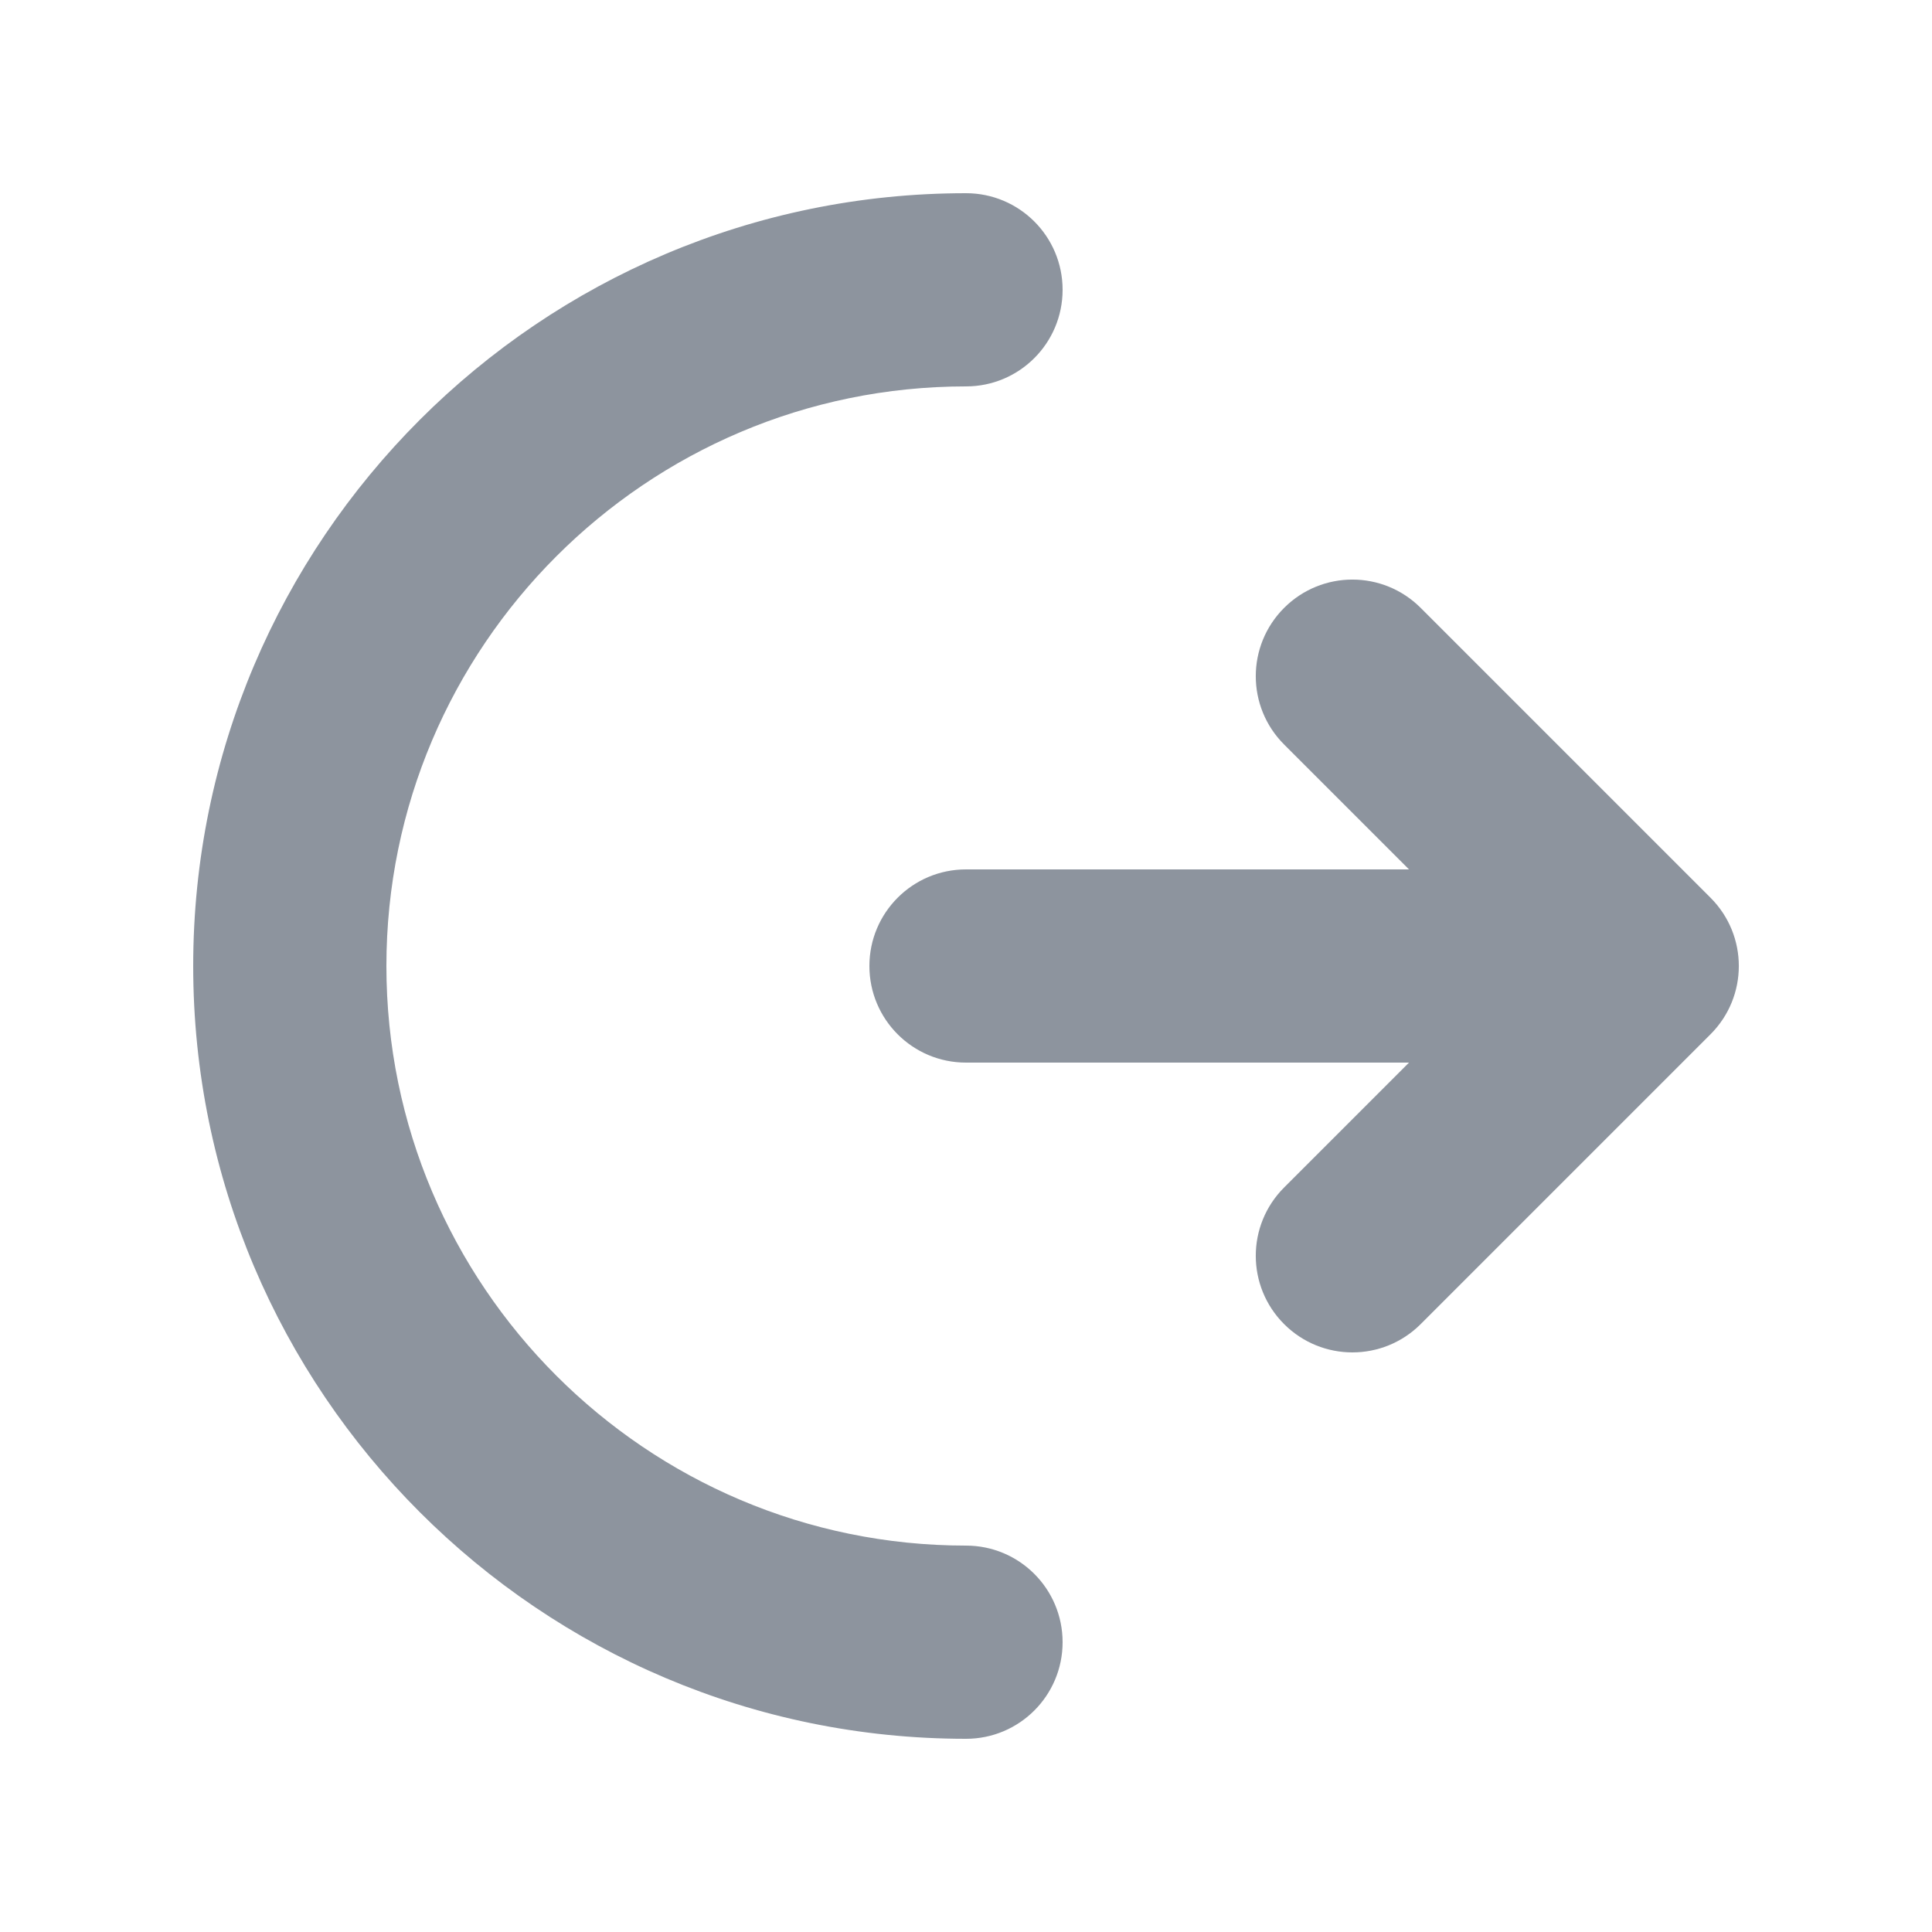 <svg xmlns="http://www.w3.org/2000/svg" width="20" height="20" viewBox="0 0 20 20">
    <g fill="none" fill-rule="evenodd">
        <g fill="#8D949E">
            <g>
                <g>
                    <path d="M10 16c.553 0 1 .448 1 1s-.447 1-1 1c-4.411 0-8-3.589-8-8s3.589-8 8-8c.553 0 1 .448 1 1s-.447 1-1 1c-3.309 0-6 2.691-6 6s2.691 6 6 6zm7.707-6.707c.391.391.391 1.023 0 1.414l-3 3c-.195.195-.451.293-.707.293-.256 0-.512-.098-.707-.293-.391-.391-.391-1.023 0-1.414L14.586 11H10c-.553 0-1-.448-1-1s.447-1 1-1h4.586l-1.293-1.293c-.391-.391-.391-1.023 0-1.414s1.023-.391 1.414 0l3 3z" transform="translate(-20 -729) translate(0 706) translate(20 23)"/>
                </g>
            </g>
        </g>
    </g>
</svg>
